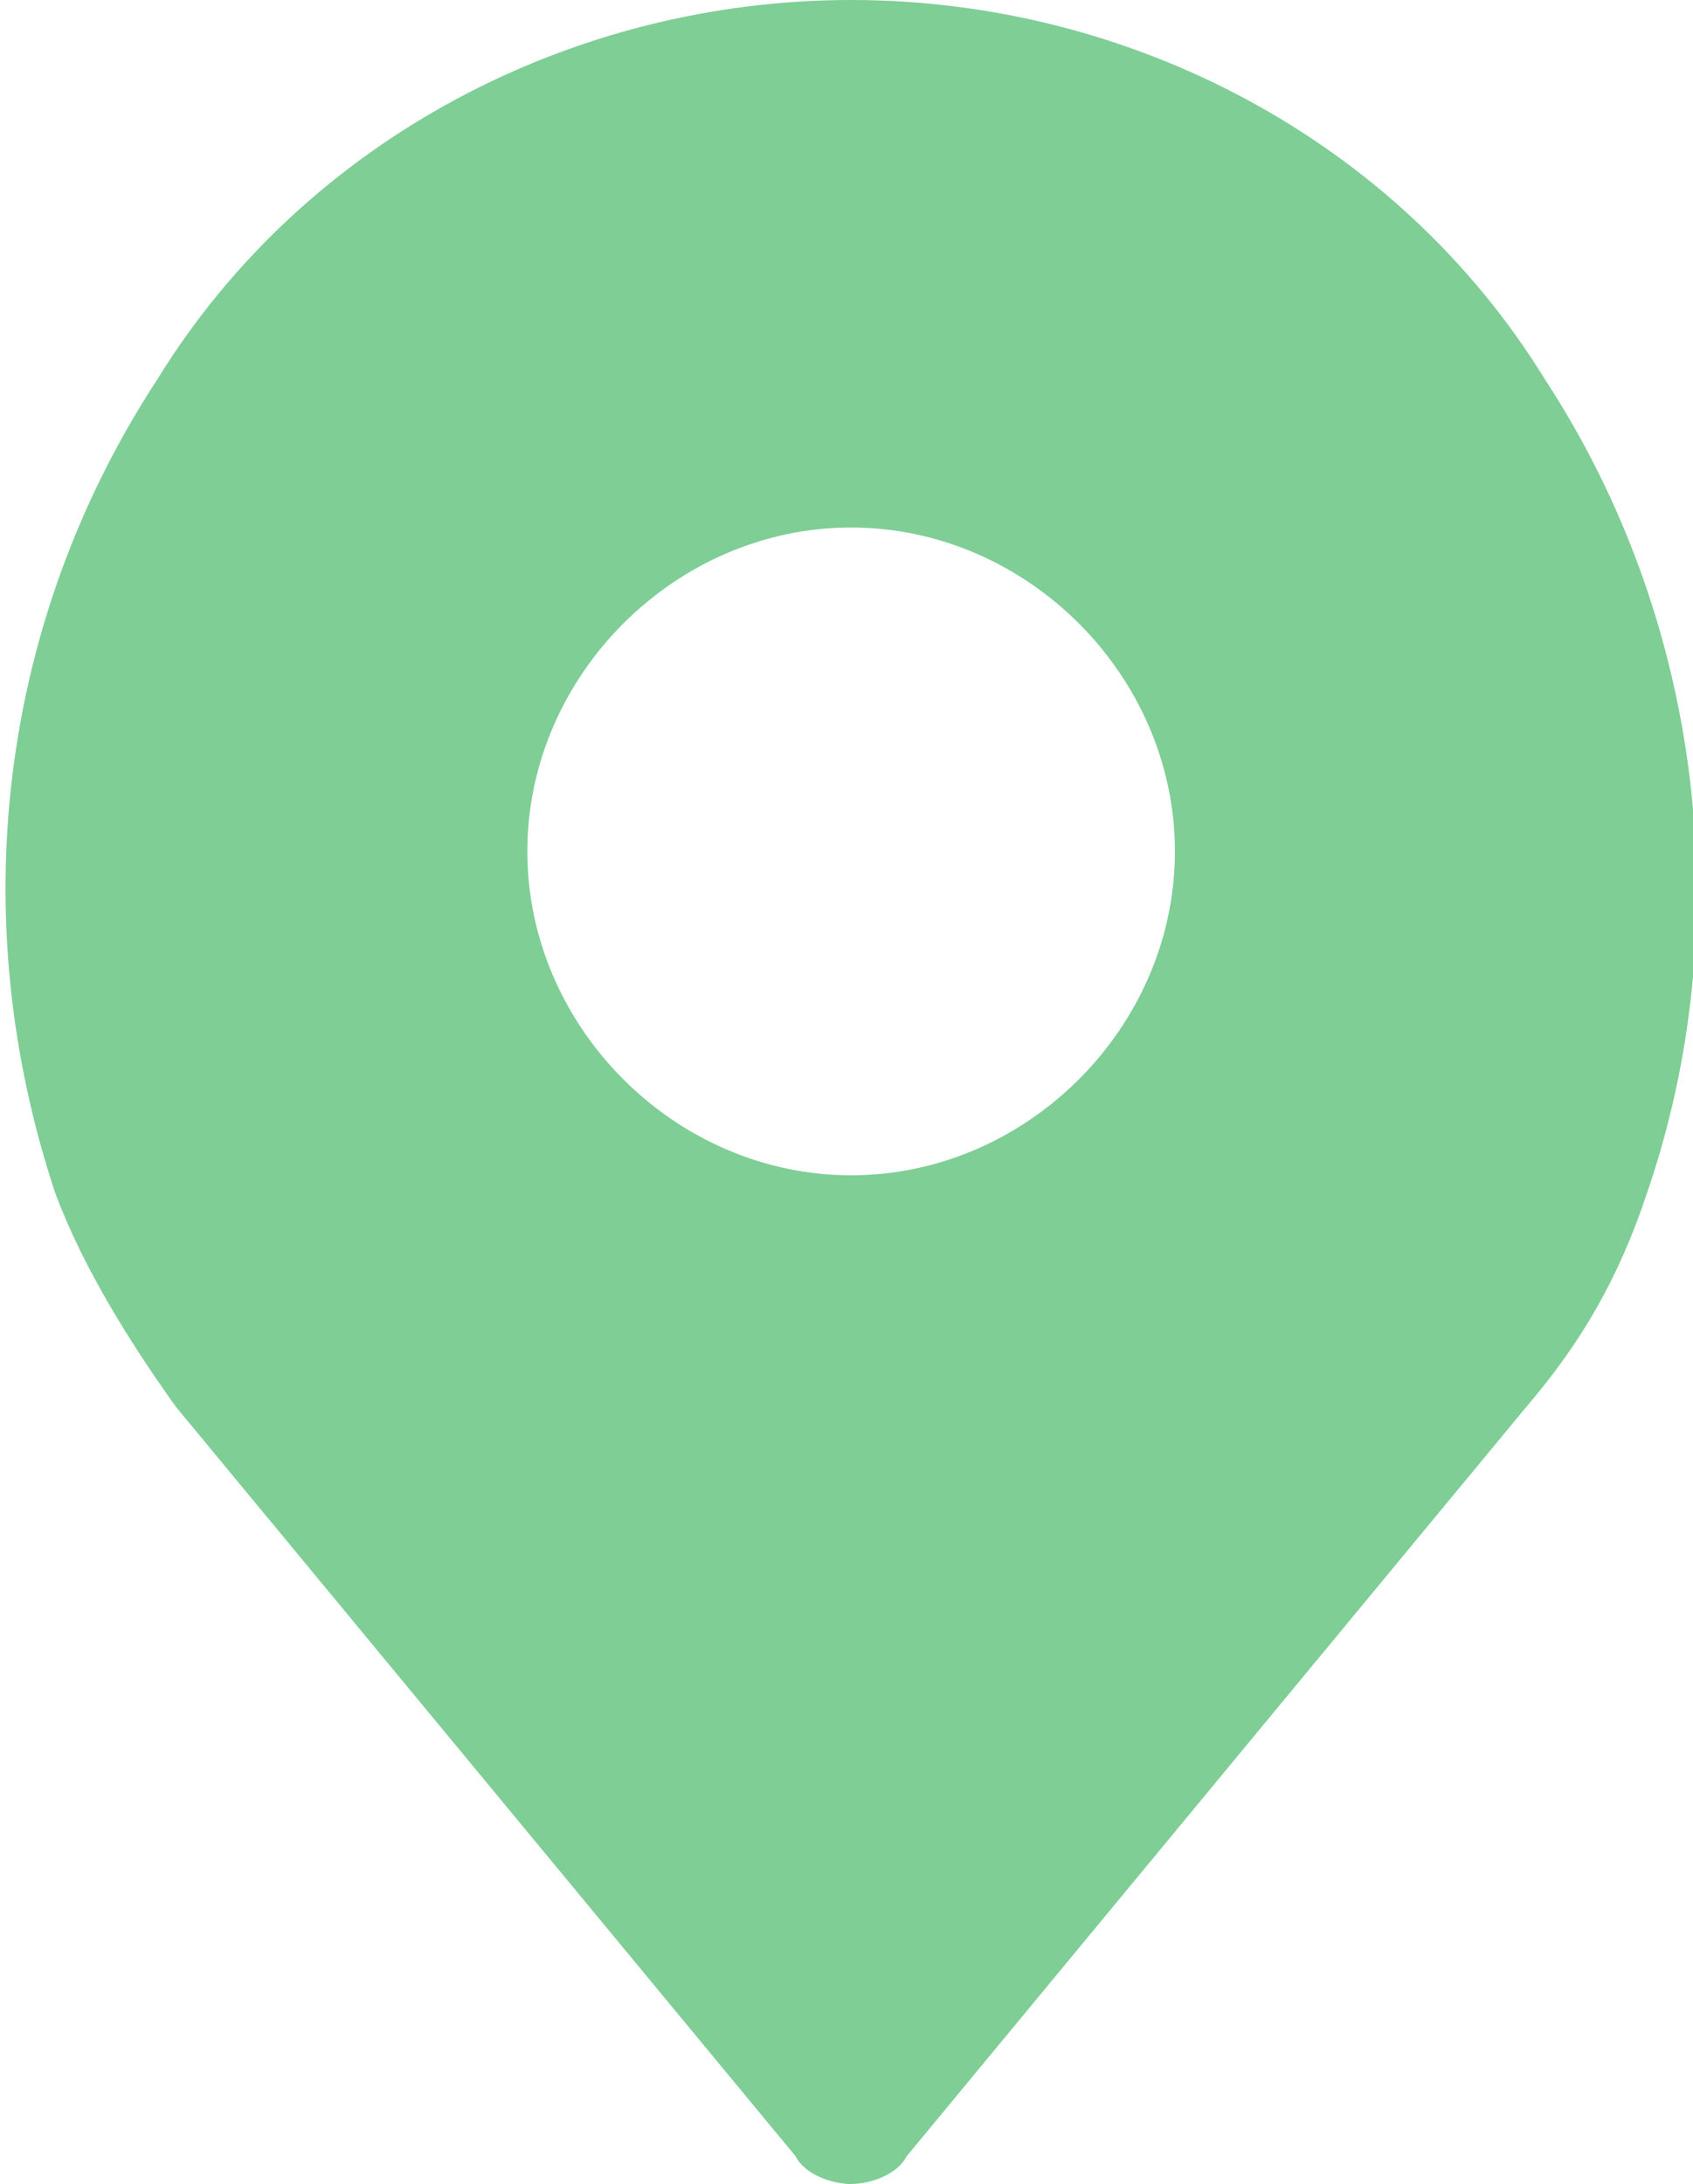 <svg version="1.0" id="Ebene_1" xmlns="http://www.w3.org/2000/svg" xmlns:xlink="http://www.w3.org/1999/xlink" x="0px" y="0px"
	 viewBox="0 0 18.3 23.6" style="enable-background:new 0 0 18.3 23.6;" xml:space="preserve">
<style type="text/css">
	.st0{fill:#7ECE96;}
</style>
<path class="st0" d="M16.7,4.1C15.1,1.5,12.2,0,9.2,0c-3,0-5.9,1.5-7.5,4.1c-1.7,2.6-2.1,5.8-1.1,8.8c0.3,0.8,0.8,1.6,1.3,2.3
	l6.7,8.1c0.1,0.2,0.4,0.3,0.6,0.3c0.2,0,0.5-0.1,0.6-0.3l6.7-8.1c0.6-0.7,1-1.4,1.3-2.3C18.8,10,18.4,6.7,16.7,4.1z M9.2,12.7
	c-1.9,0-3.5-1.6-3.5-3.5c0-1.9,1.6-3.5,3.5-3.5c1.9,0,3.5,1.6,3.5,3.5C12.7,11.1,11.1,12.7,9.2,12.7z"/>
</svg>
